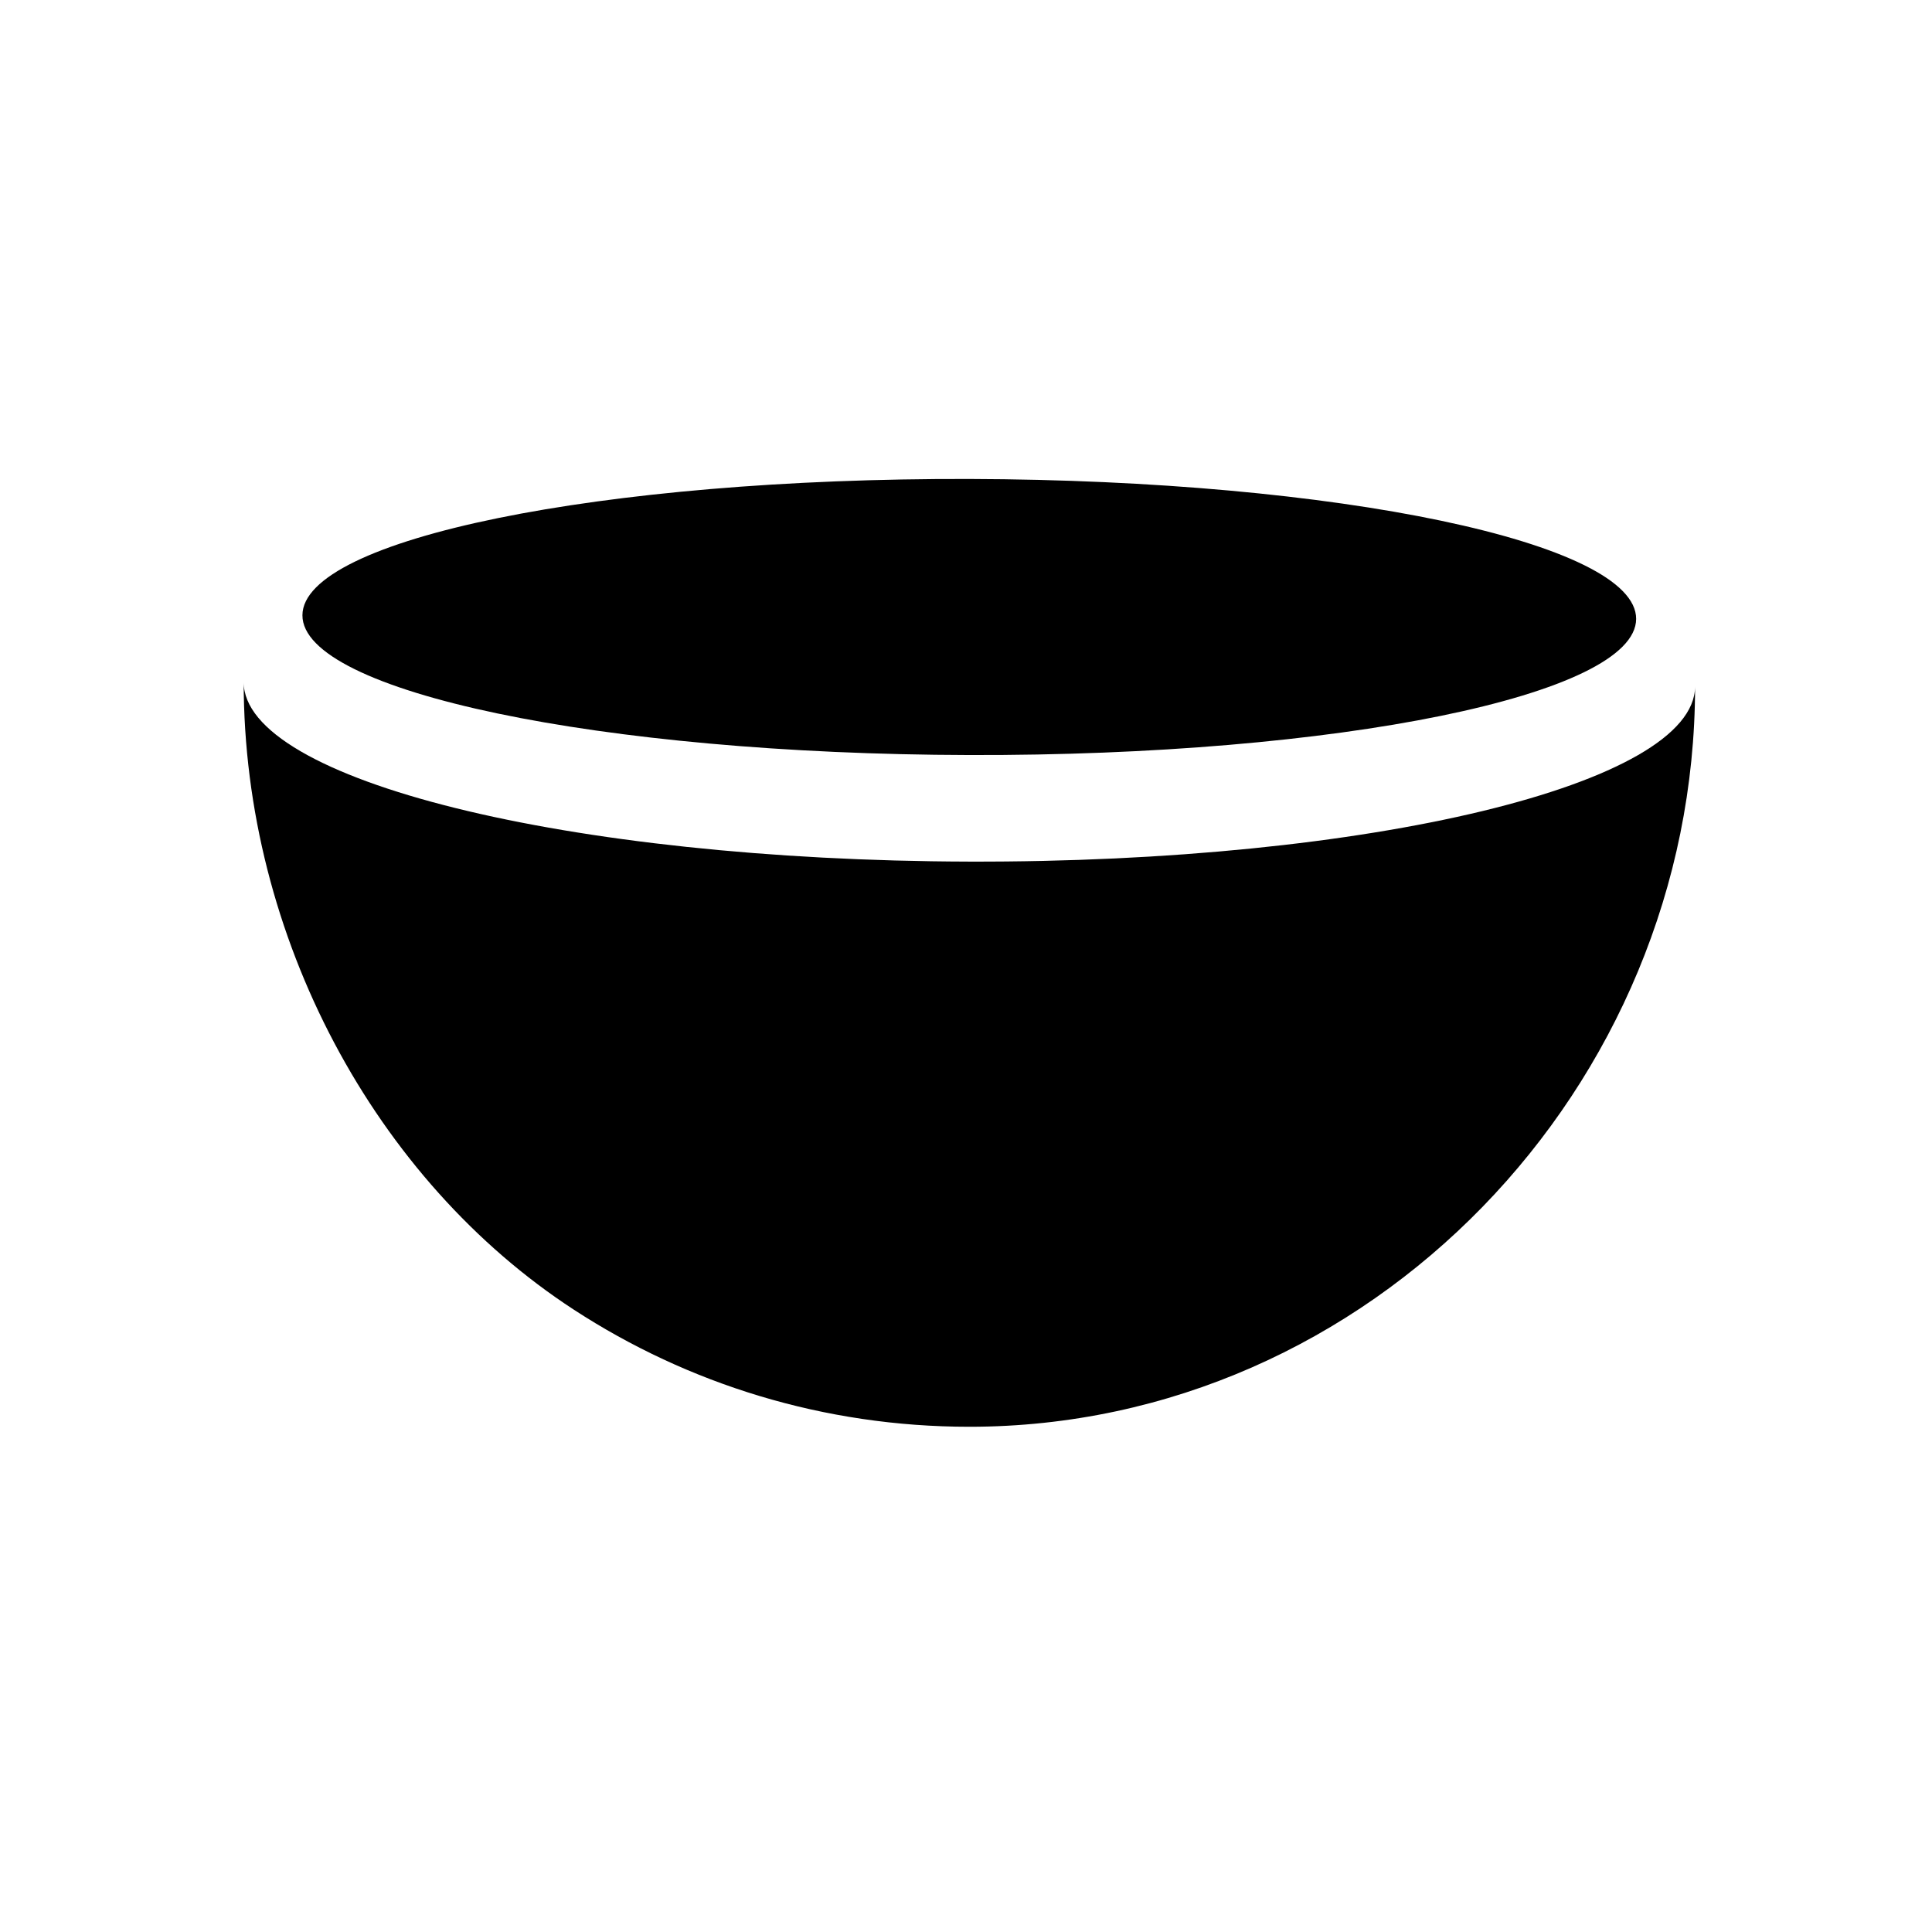 <?xml version="1.0" encoding="utf-8"?>
<!-- Generator: Adobe Illustrator 16.0.4, SVG Export Plug-In . SVG Version: 6.00 Build 0)  -->
<!DOCTYPE svg PUBLIC "-//W3C//DTD SVG 1.1//EN" "http://www.w3.org/Graphics/SVG/1.1/DTD/svg11.dtd">
<svg version="1.1" xmlns="http://www.w3.org/2000/svg" xmlns:xlink="http://www.w3.org/1999/xlink" x="0px" y="0px" width="500px"
	 height="500px" viewBox="0 0 500 500" enable-background="new 0 0 500 500" xml:space="preserve">
<g id="Layer_1" display="none">
	<rect display="inline" width="500" height="500"/>
</g>
<g id="Layer_2">
	<g>
		<g>
			<path d="M250.69,222.981c-103.664-0.273-187.711-21.113-187.625-46.508c0,65.984,34.039,129.019,85.508,162.511
				c29.445,19.16,64.578,30.262,102.305,30.262c103.703,0,187.805-87.871,187.805-191.589
				C438.589,202.958,354.448,223.302,250.69,222.981z"/>
		</g>
		<path d="M250.964,123.958c95.289,0.273,172.562,16.473,172.469,36.223c-0.086,19.707-77.359,35.496-172.648,35.223
			c-95.383-0.227-172.609-16.426-172.516-36.176C78.315,139.478,155.628,123.685,250.964,123.958z"/>
	</g>
</g>
</svg>
